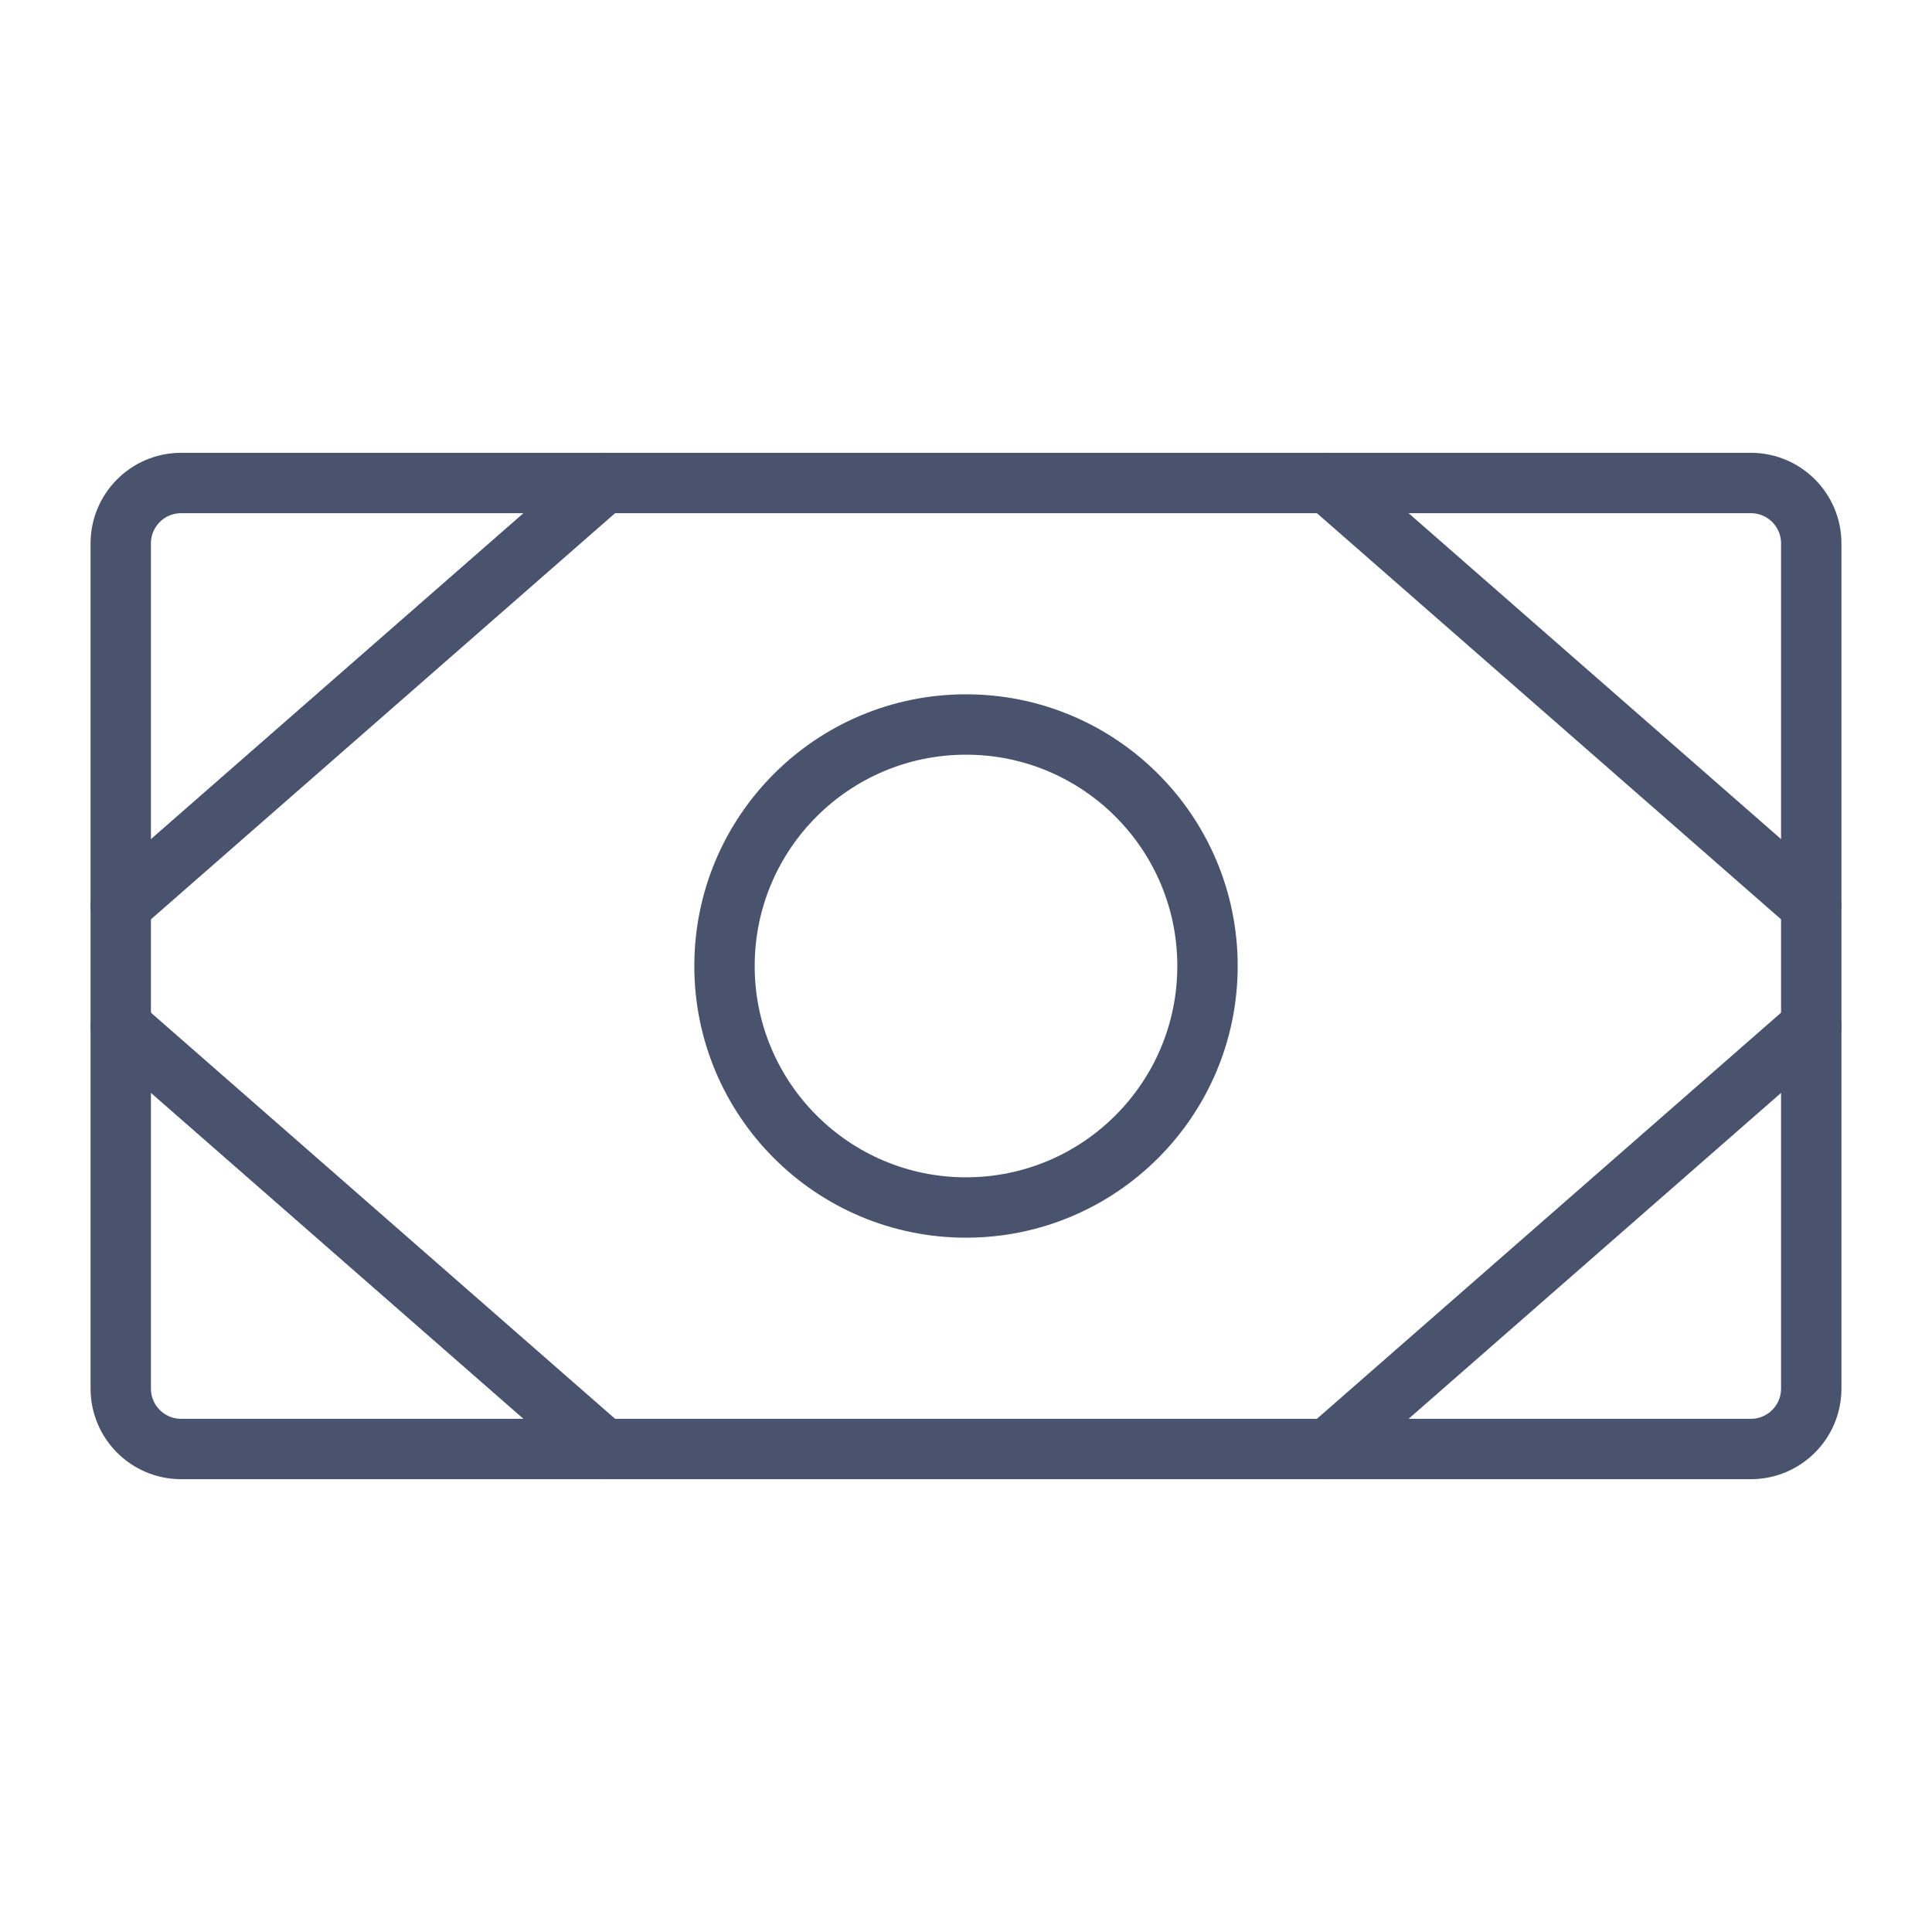 <svg width="32" height="32" viewBox="0 0 32 32" fill="none" xmlns="http://www.w3.org/2000/svg">
<path d="M29 8H3C2.448 8 2 8.448 2 9V23C2 23.552 2.448 24 3 24H29C29.552 24 30 23.552 30 23V9C30 8.448 29.552 8 29 8Z" stroke="#49536E" stroke-linecap="round" stroke-linejoin="round"/>
<path d="M16 20C18.209 20 20 18.209 20 16C20 13.791 18.209 12 16 12C13.791 12 12 13.791 12 16C12 18.209 13.791 20 16 20Z" stroke="#49536E" stroke-linecap="round" stroke-linejoin="round"/>
<path d="M22 8L30 15" stroke="#49536E" stroke-linecap="round" stroke-linejoin="round"/>
<path d="M22 24L30 17" stroke="#49536E" stroke-linecap="round" stroke-linejoin="round"/>
<path d="M10 8L2 15" stroke="#49536E" stroke-linecap="round" stroke-linejoin="round"/>
<path d="M10 24L2 17" stroke="#49536E" stroke-linecap="round" stroke-linejoin="round"/>
</svg>

